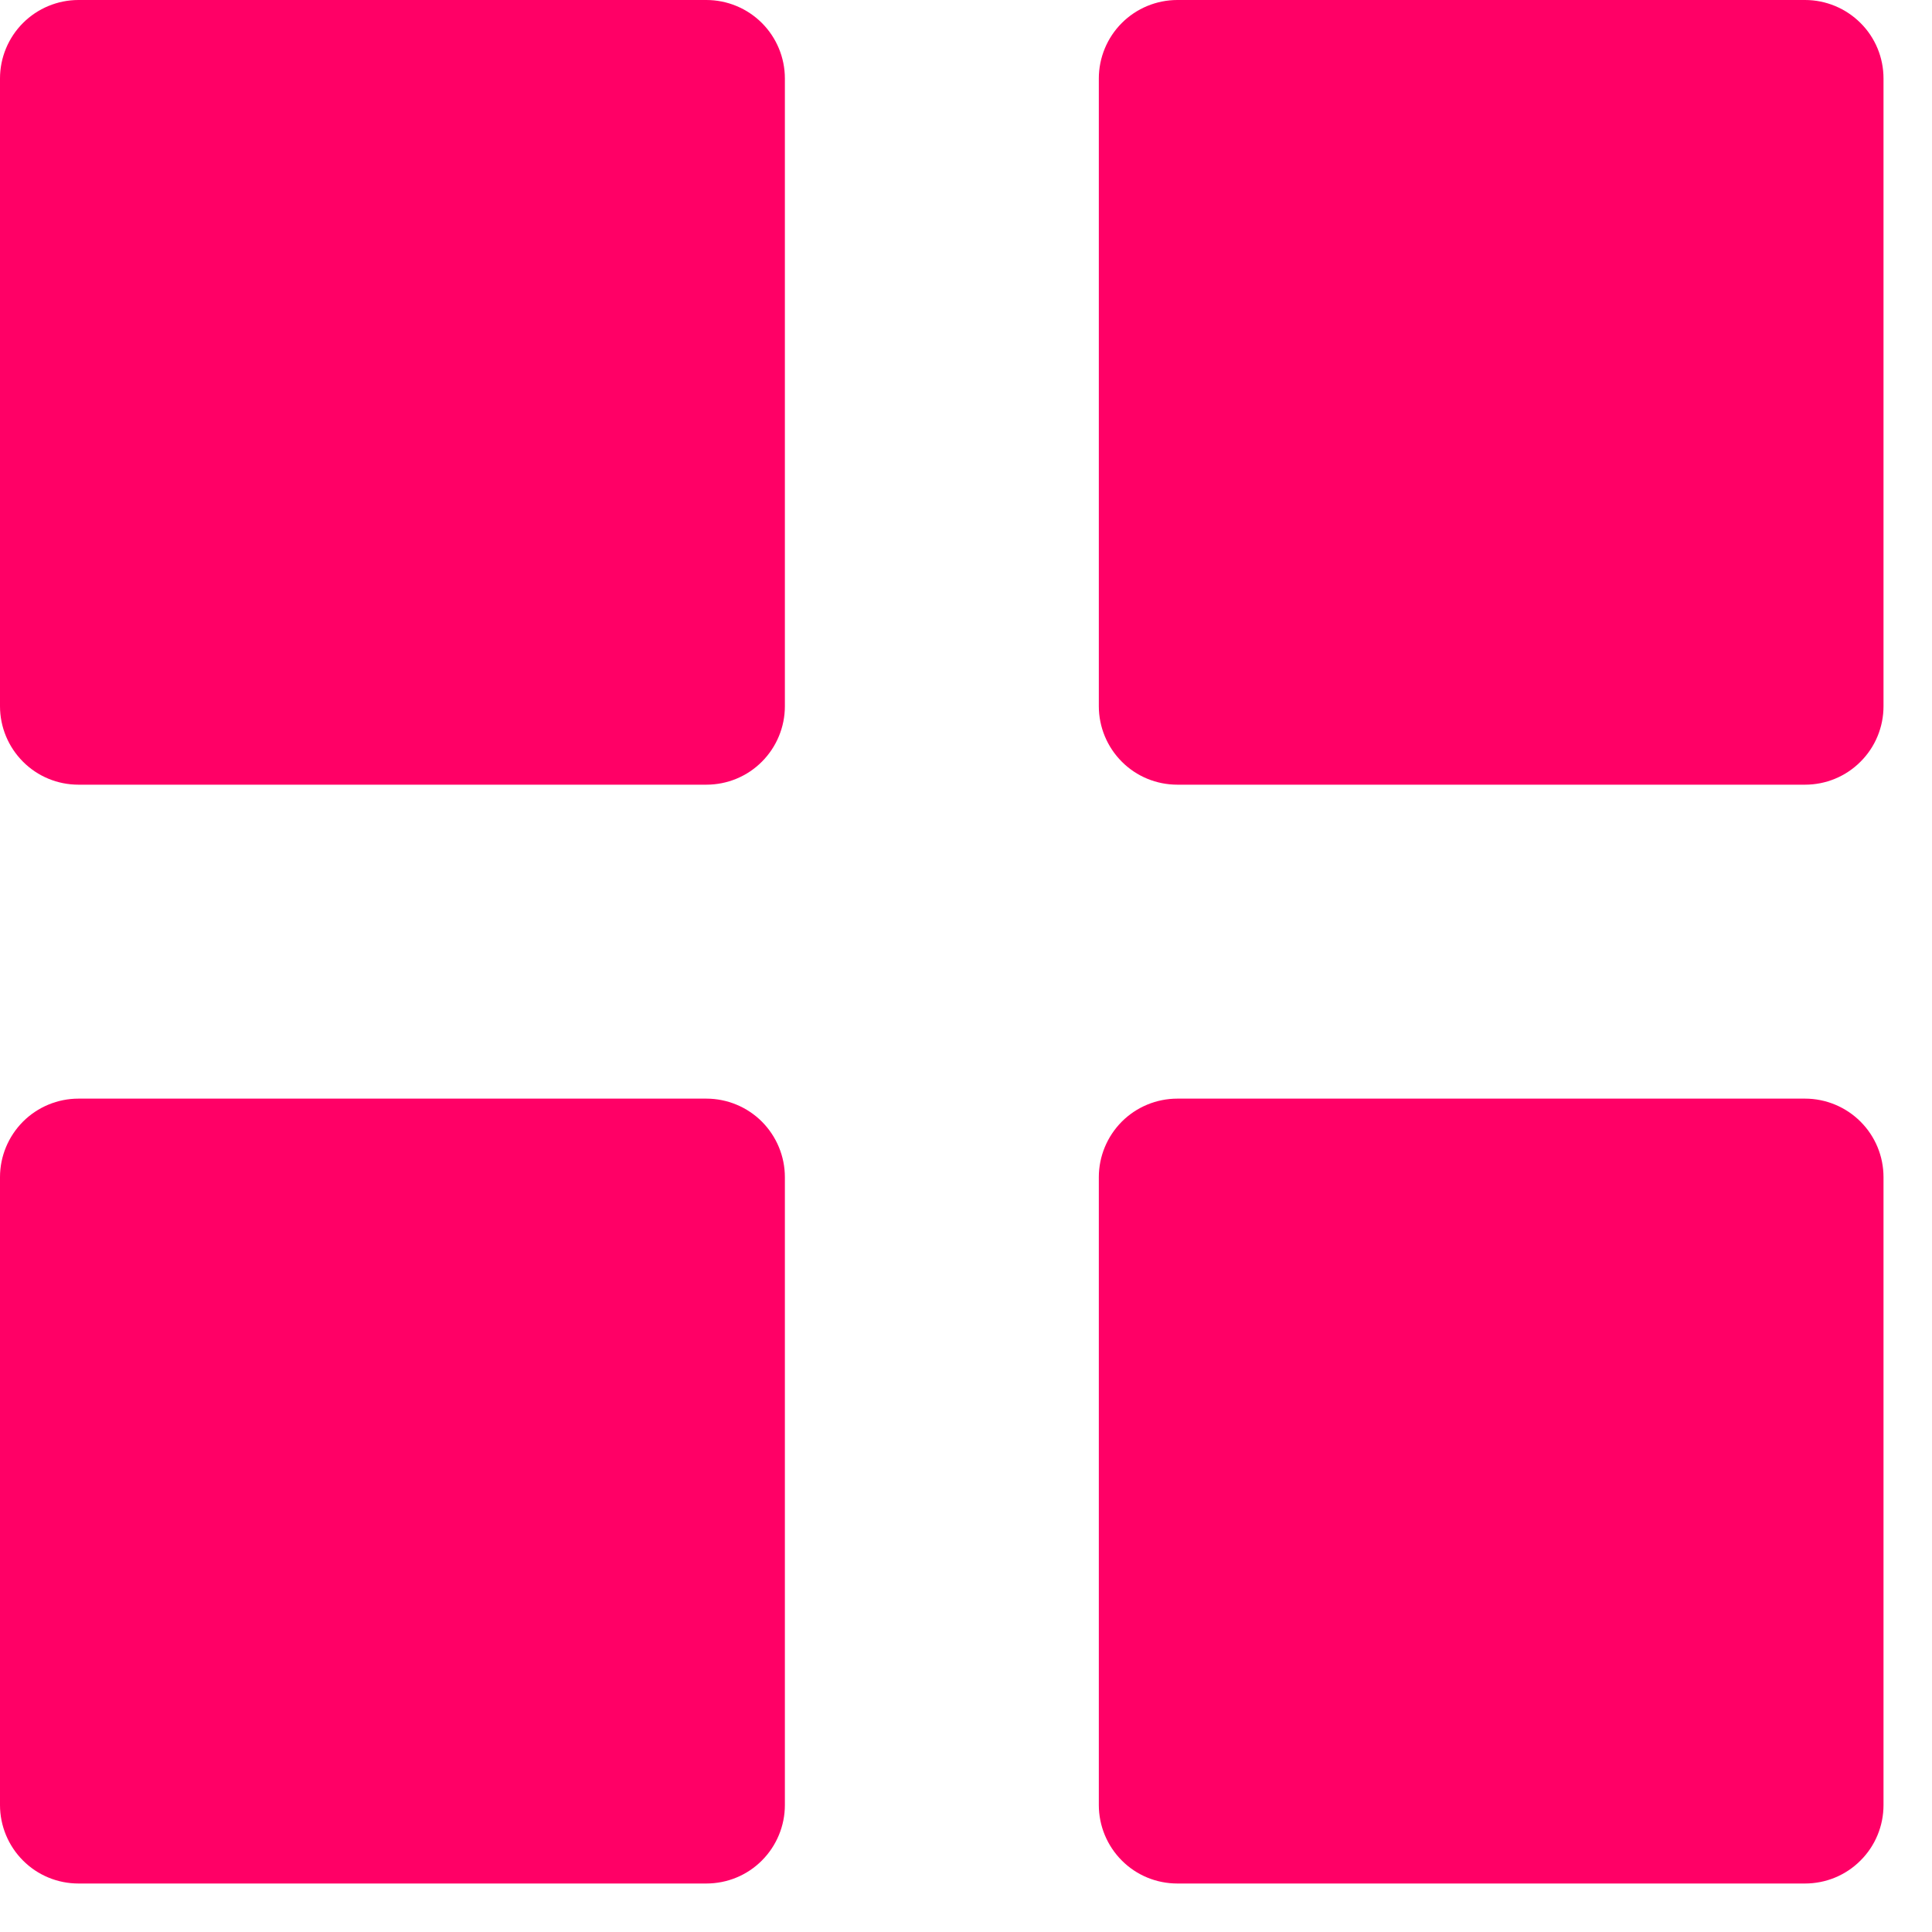 <svg width="20" height="20" viewBox="0 0 20 20" fill="none" xmlns="http://www.w3.org/2000/svg">
<path d="M0.812 8.123C0.597 8.123 0.39 8.038 0.238 7.885C0.086 7.733 0 7.526 0 7.311V0.812C0 0.597 0.086 0.39 0.238 0.238C0.39 0.086 0.597 0 0.812 0H7.312C7.528 0 7.735 0.086 7.887 0.238C8.039 0.39 8.125 0.597 8.125 0.812V7.311C8.125 7.526 8.039 7.733 7.887 7.885C7.735 8.038 7.528 8.123 7.312 8.123H0.812ZM12.188 8.123C11.972 8.123 11.765 8.038 11.613 7.885C11.461 7.733 11.375 7.526 11.375 7.311V0.812C11.375 0.597 11.461 0.39 11.613 0.238C11.765 0.086 11.972 0 12.188 0H18.686C18.901 0 19.108 0.086 19.26 0.238C19.413 0.39 19.498 0.597 19.498 0.812V7.311C19.498 7.526 19.413 7.733 19.26 7.885C19.108 8.038 18.901 8.123 18.686 8.123H12.188ZM0.812 19.498C0.597 19.498 0.39 19.413 0.238 19.26C0.086 19.108 0 18.901 0 18.686V12.186C0 11.97 0.086 11.764 0.238 11.611C0.39 11.459 0.597 11.373 0.812 11.373H7.312C7.528 11.373 7.735 11.459 7.887 11.611C8.039 11.764 8.125 11.97 8.125 12.186V18.686C8.125 18.901 8.039 19.108 7.887 19.26C7.735 19.413 7.528 19.498 7.312 19.498H0.812ZM12.188 19.498C11.972 19.498 11.765 19.413 11.613 19.26C11.461 19.108 11.375 18.901 11.375 18.686V12.186C11.375 11.97 11.461 11.764 11.613 11.611C11.765 11.459 11.972 11.373 12.188 11.373H18.686C18.901 11.373 19.108 11.459 19.26 11.611C19.413 11.764 19.498 11.97 19.498 12.186V18.686C19.498 18.901 19.413 19.108 19.26 19.26C19.108 19.413 18.901 19.498 18.686 19.498H12.188Z" fill="#FF0066"/>
</svg>
